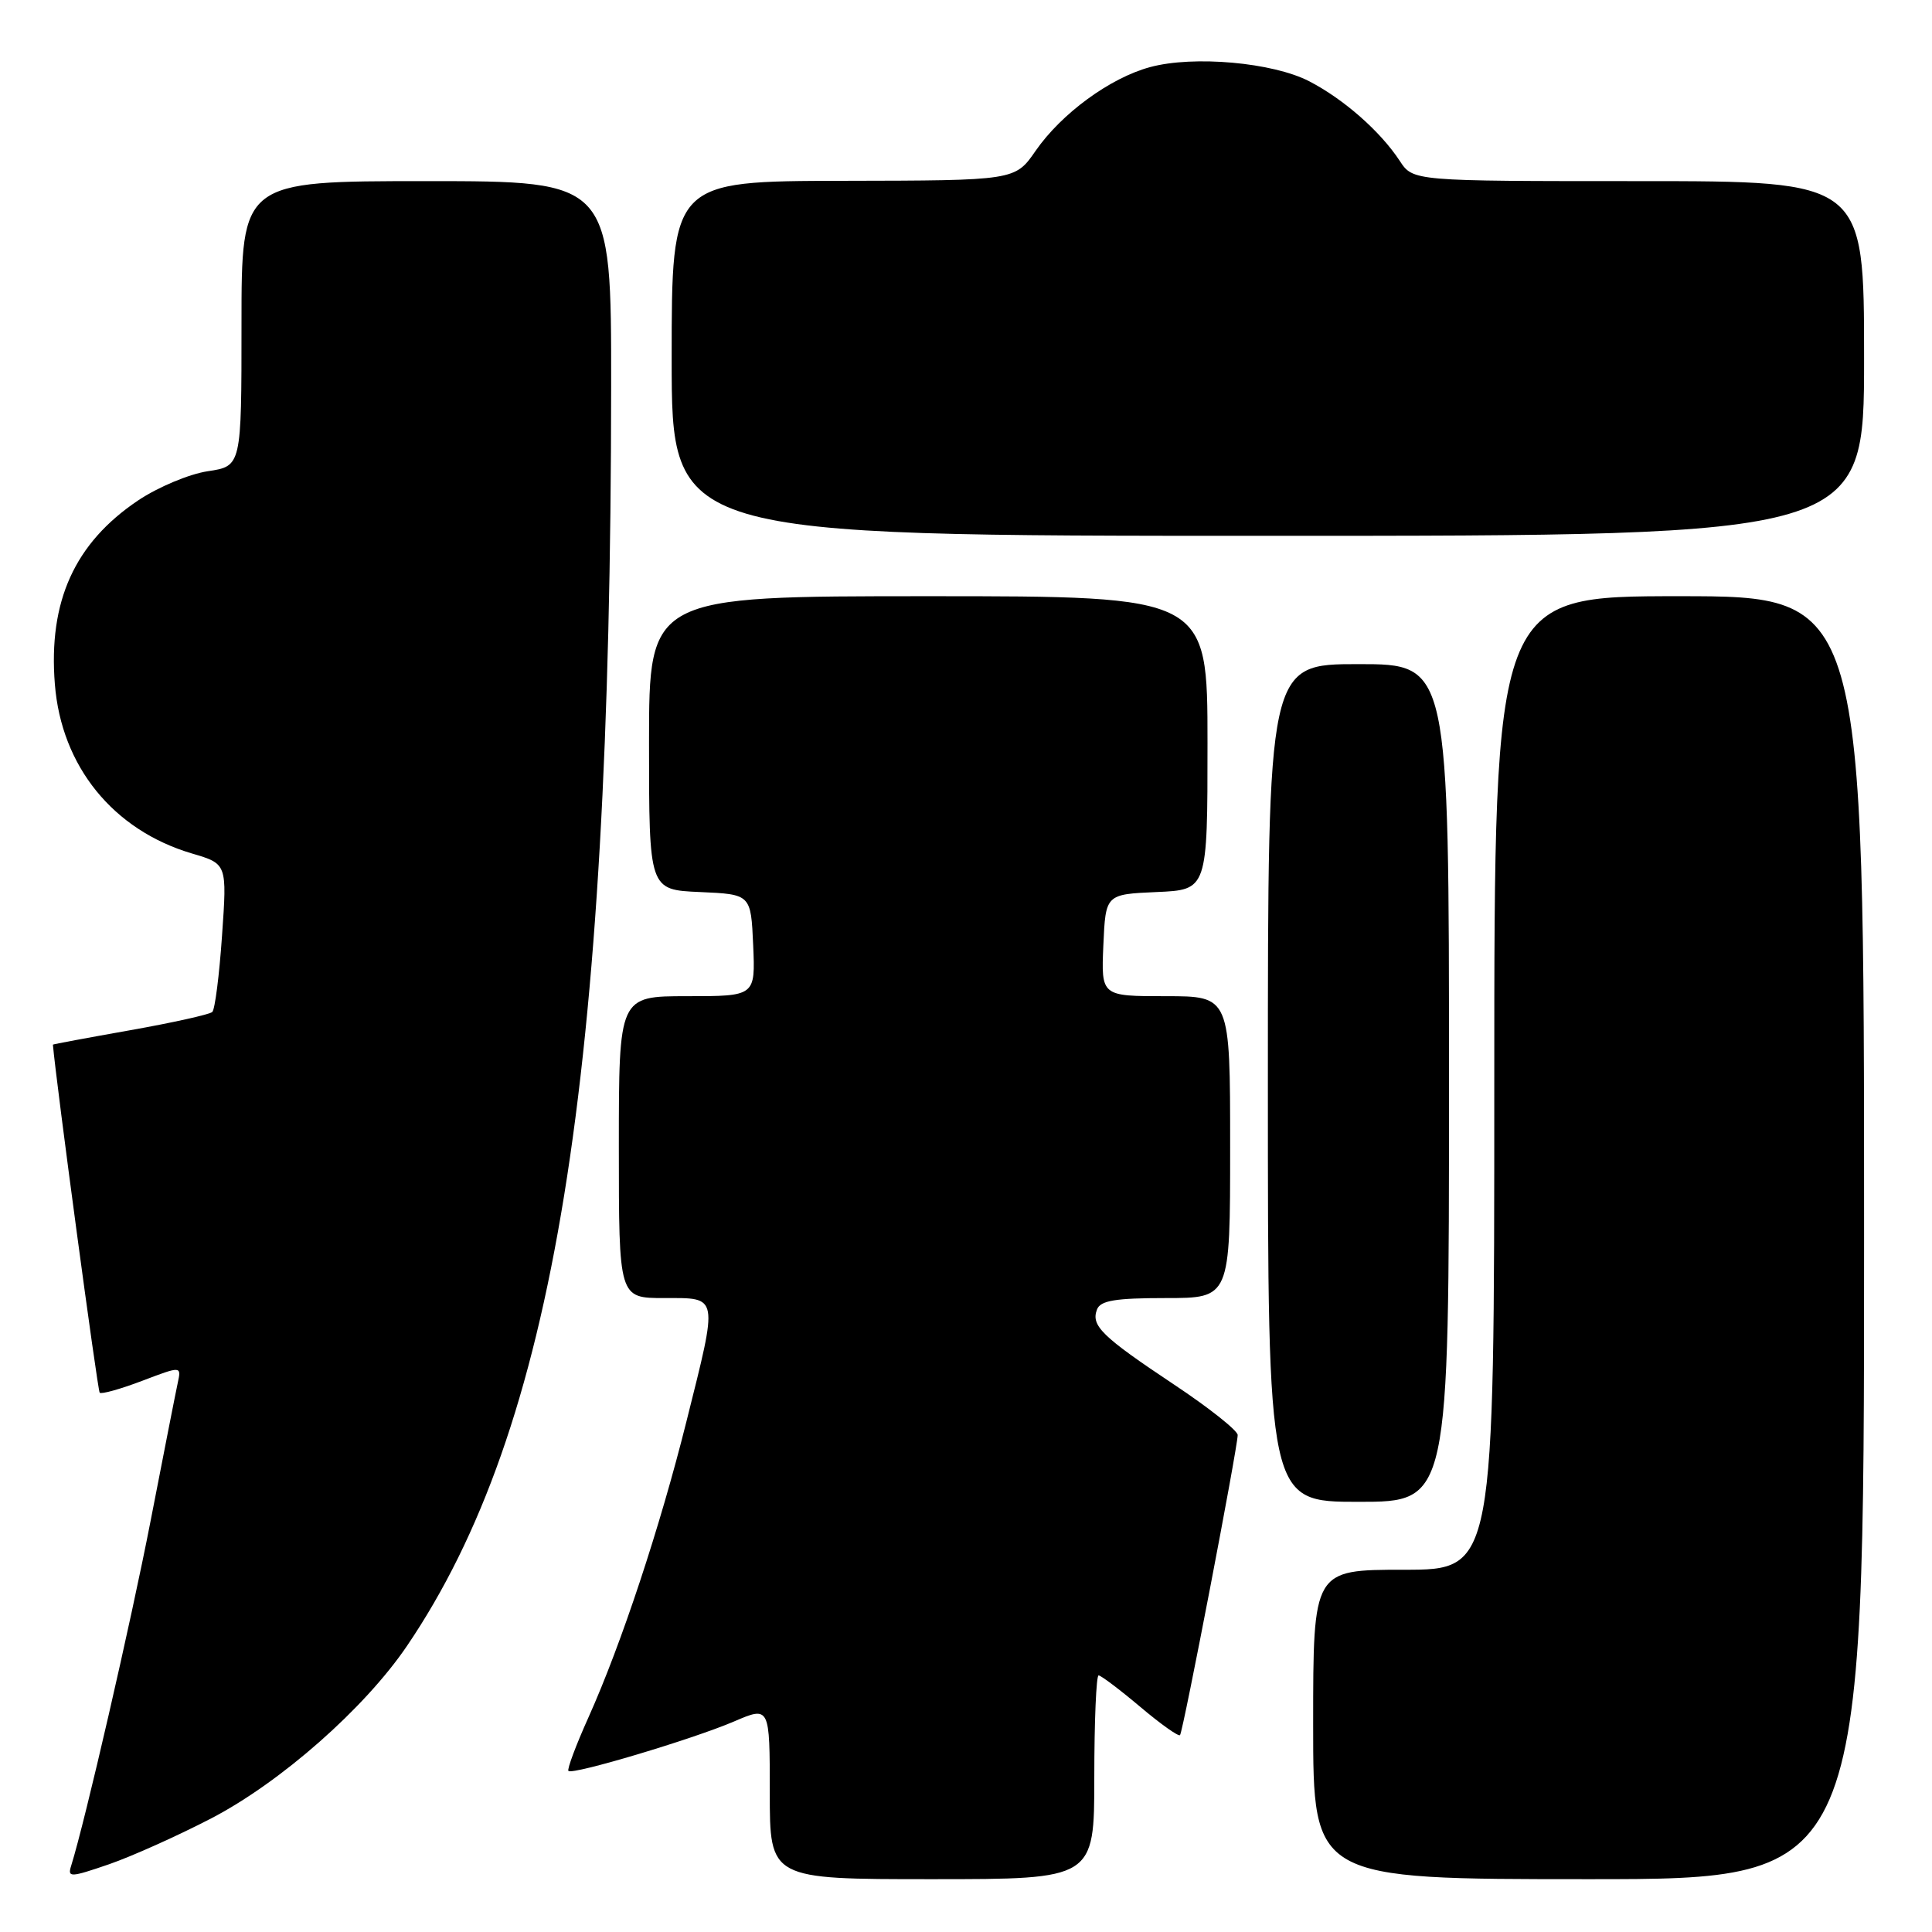 <?xml version="1.0" encoding="UTF-8" standalone="no"?>
<!DOCTYPE svg PUBLIC "-//W3C//DTD SVG 1.1//EN" "http://www.w3.org/Graphics/SVG/1.1/DTD/svg11.dtd" >
<svg xmlns="http://www.w3.org/2000/svg" xmlns:xlink="http://www.w3.org/1999/xlink" version="1.1" viewBox="0 0 256 256">
 <g >
 <path fill="currentColor"
d=" M 27.98 240.95 C 37.21 236.15 48.32 226.36 53.93 218.09 C 73.45 189.32 80.93 143.21 80.98 51.25 C 81.00 24.00 81.00 24.00 56.50 24.00 C 32.00 24.00 32.00 24.00 32.00 42.89 C 32.00 61.77 32.00 61.77 27.53 62.44 C 25.07 62.81 20.92 64.55 18.30 66.31 C 9.89 71.96 6.39 79.68 7.27 90.66 C 8.13 101.54 14.99 110.00 25.43 113.09 C 30.09 114.46 30.09 114.46 29.42 123.98 C 29.06 129.22 28.48 133.77 28.13 134.09 C 27.78 134.42 22.89 135.51 17.25 136.51 C 11.61 137.51 7.00 138.37 7.01 138.42 C 7.42 143.29 12.93 184.26 13.21 184.54 C 13.43 184.77 15.96 184.06 18.83 182.97 C 24.04 180.99 24.04 180.99 23.55 183.25 C 23.28 184.49 21.67 192.70 19.96 201.50 C 17.33 215.04 11.28 241.32 9.43 247.22 C 8.93 248.80 9.30 248.79 14.43 247.03 C 17.47 245.98 23.57 243.24 27.98 240.95 Z  M 145.00 235.50 C 145.00 228.07 145.26 222.00 145.57 222.00 C 145.88 222.00 148.36 223.87 151.08 226.16 C 153.79 228.45 156.17 230.14 156.36 229.91 C 156.77 229.44 164.00 191.78 164.00 190.15 C 164.00 189.56 160.20 186.54 155.55 183.45 C 146.00 177.09 144.53 175.66 145.36 173.51 C 145.81 172.33 147.78 172.00 154.47 172.00 C 163.00 172.00 163.00 172.00 163.00 152.00 C 163.00 132.00 163.00 132.00 154.45 132.00 C 145.91 132.00 145.91 132.00 146.20 125.25 C 146.50 118.50 146.50 118.50 153.25 118.20 C 160.00 117.91 160.00 117.91 160.00 98.45 C 160.00 79.00 160.00 79.00 123.00 79.00 C 86.00 79.00 86.00 79.00 86.00 98.45 C 86.00 117.91 86.00 117.91 92.75 118.20 C 99.50 118.50 99.50 118.50 99.80 125.25 C 100.09 132.00 100.09 132.00 91.05 132.00 C 82.00 132.00 82.00 132.00 82.00 152.00 C 82.00 172.00 82.00 172.00 88.00 172.00 C 95.29 172.00 95.19 171.43 90.96 188.34 C 87.46 202.35 82.33 217.86 77.98 227.55 C 76.31 231.26 75.12 234.45 75.32 234.66 C 75.87 235.21 91.79 230.45 97.25 228.11 C 102.00 226.07 102.00 226.07 102.00 237.54 C 102.00 249.00 102.00 249.00 123.50 249.00 C 145.00 249.00 145.00 249.00 145.00 235.50 Z  M 247.00 164.00 C 247.00 79.00 247.00 79.00 222.50 79.00 C 198.00 79.00 198.00 79.00 198.00 143.50 C 198.00 208.00 198.00 208.00 186.00 208.00 C 174.00 208.00 174.00 208.00 174.00 228.50 C 174.00 249.00 174.00 249.00 210.50 249.00 C 247.00 249.00 247.00 249.00 247.00 164.00 Z  M 192.00 143.50 C 192.00 88.00 192.00 88.00 180.00 88.00 C 168.00 88.00 168.00 88.00 168.00 143.50 C 168.00 199.00 168.00 199.00 180.00 199.00 C 192.00 199.00 192.00 199.00 192.00 143.50 Z  M 247.00 47.50 C 247.00 24.00 247.00 24.00 217.12 24.00 C 187.23 24.00 187.23 24.00 185.47 21.31 C 182.90 17.40 178.08 13.16 173.50 10.78 C 168.68 8.27 158.15 7.33 152.40 8.89 C 147.09 10.32 140.65 15.04 137.22 19.99 C 134.50 23.92 134.50 23.92 111.75 23.96 C 89.00 24.00 89.00 24.00 89.00 47.50 C 89.00 71.00 89.00 71.00 168.00 71.00 C 247.00 71.00 247.00 71.00 247.00 47.50 Z "/>
</g>
</svg>